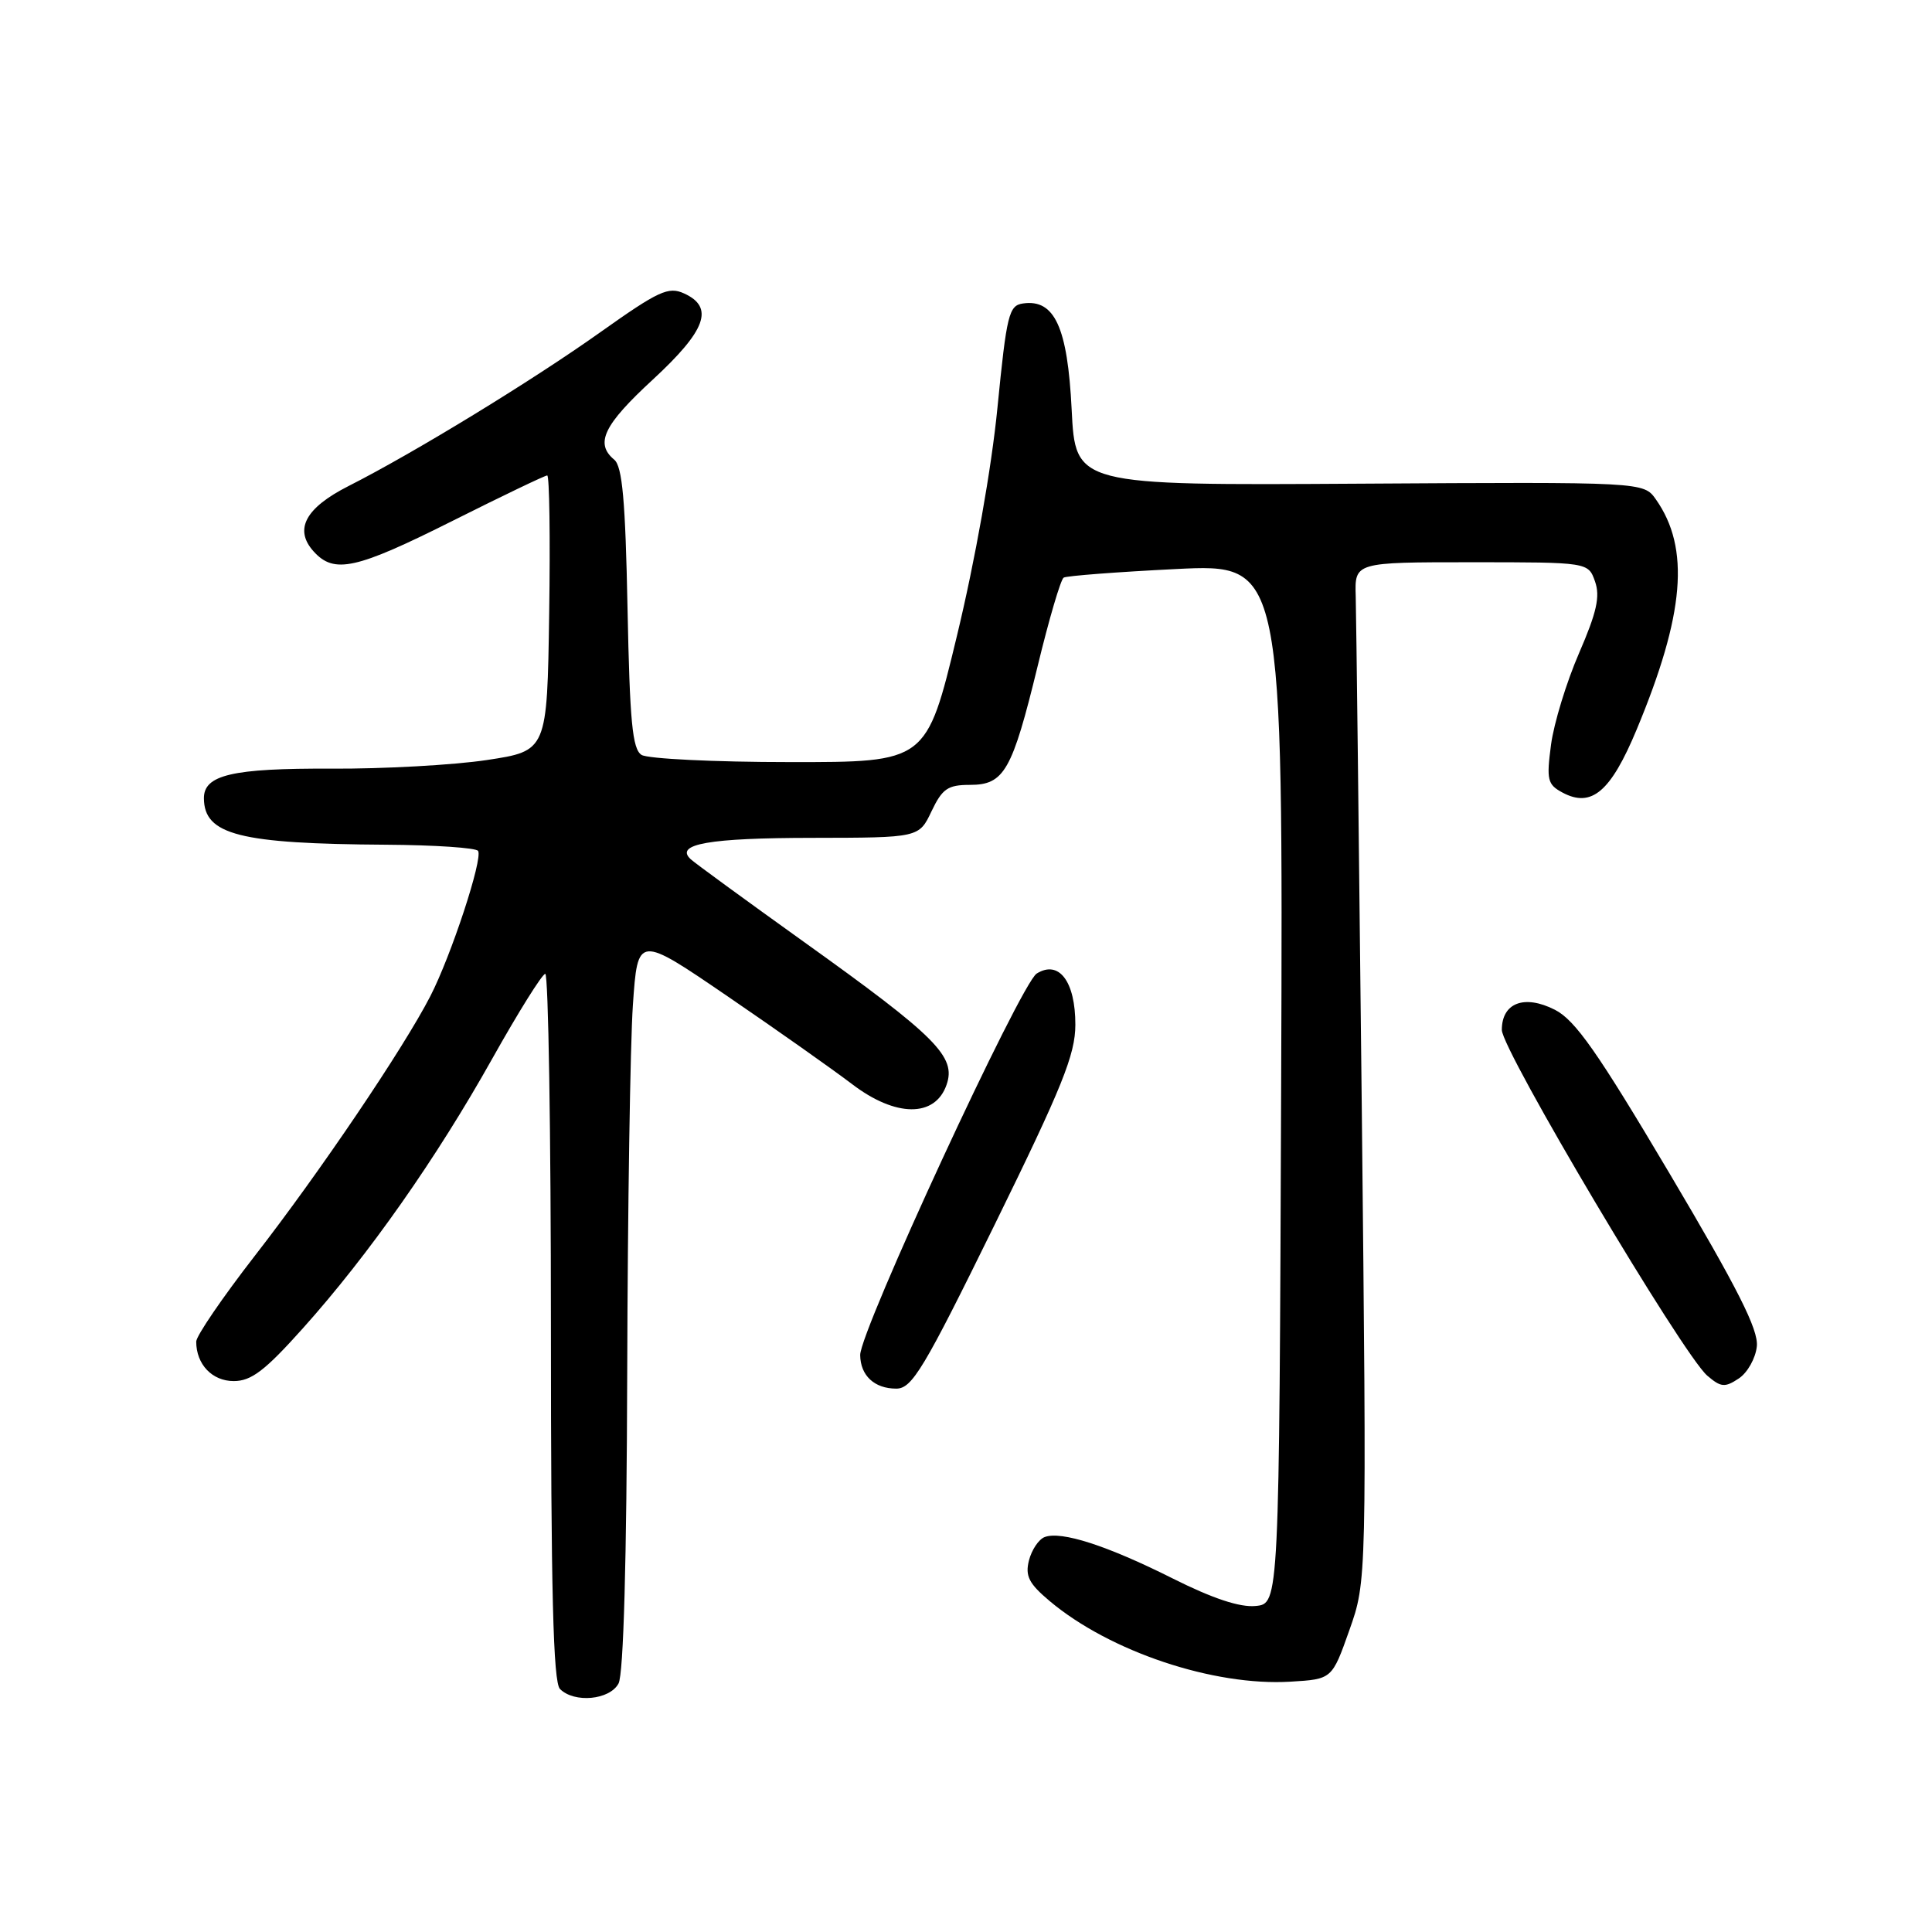 <?xml version="1.0" encoding="UTF-8" standalone="no"?>
<!DOCTYPE svg PUBLIC "-//W3C//DTD SVG 1.1//EN" "http://www.w3.org/Graphics/SVG/1.1/DTD/svg11.dtd" >
<svg xmlns="http://www.w3.org/2000/svg" xmlns:xlink="http://www.w3.org/1999/xlink" version="1.1" viewBox="0 0 256 256">
 <g >
 <path fill="currentColor"
d=" M 81.96 223.07 C 82.62 221.84 83.04 206.79 83.11 181.82 C 83.17 160.19 83.51 138.31 83.86 133.19 C 84.50 123.88 84.50 123.88 96.43 132.03 C 102.99 136.51 110.39 141.74 112.89 143.64 C 118.67 148.06 123.90 148.10 125.42 143.75 C 126.73 140.02 124.11 137.39 106.50 124.79 C 98.80 119.27 92.05 114.35 91.51 113.84 C 89.36 111.84 93.99 111.03 107.64 111.02 C 121.77 111.00 121.77 111.00 123.43 107.50 C 124.86 104.50 125.59 104.00 128.52 104.00 C 133.06 104.00 134.11 102.17 137.50 88.24 C 139.00 82.04 140.55 76.78 140.94 76.54 C 141.32 76.30 148.02 75.79 155.83 75.40 C 170.01 74.70 170.01 74.70 169.76 143.60 C 169.50 212.50 169.50 212.50 166.38 212.80 C 164.29 213.01 160.66 211.80 155.38 209.15 C 146.69 204.79 140.61 202.83 138.42 203.67 C 137.63 203.97 136.70 205.37 136.34 206.77 C 135.82 208.84 136.34 209.84 139.10 212.16 C 147.05 218.84 160.82 223.45 171.00 222.83 C 176.50 222.50 176.50 222.50 178.80 216.00 C 181.10 209.50 181.10 209.50 180.44 146.50 C 180.07 111.85 179.71 81.47 179.64 79.00 C 179.50 74.50 179.50 74.50 194.98 74.50 C 210.45 74.50 210.45 74.50 211.35 77.05 C 212.05 79.04 211.57 81.15 209.23 86.55 C 207.57 90.37 205.90 95.83 205.52 98.67 C 204.90 103.35 205.05 103.95 207.04 105.02 C 210.89 107.08 213.43 104.92 216.87 96.66 C 223.23 81.39 223.96 72.64 219.42 66.18 C 217.79 63.86 217.79 63.86 180.14 64.09 C 142.50 64.32 142.50 64.32 142.00 54.26 C 141.46 43.36 139.74 39.61 135.56 40.21 C 133.68 40.47 133.39 41.65 132.17 54.00 C 131.38 62.05 129.21 74.26 126.80 84.25 C 122.76 101.00 122.76 101.00 104.63 100.98 C 94.66 100.98 85.83 100.54 85.01 100.03 C 83.79 99.26 83.45 95.61 83.15 80.57 C 82.87 66.33 82.46 61.80 81.39 60.91 C 78.80 58.76 79.98 56.31 86.50 50.30 C 93.57 43.77 94.68 40.72 90.64 38.88 C 88.57 37.94 87.27 38.54 79.59 43.99 C 70.52 50.44 54.84 60.02 46.19 64.40 C 40.45 67.31 38.93 70.16 41.56 73.07 C 44.28 76.08 47.14 75.45 60.00 69.00 C 66.58 65.70 72.21 63.00 72.51 63.00 C 72.80 63.00 72.92 71.21 72.77 81.25 C 72.50 99.50 72.50 99.50 64.50 100.71 C 60.10 101.37 50.82 101.89 43.88 101.85 C 30.78 101.79 26.99 102.68 27.02 105.79 C 27.06 110.62 31.74 111.81 51.19 111.93 C 57.62 111.97 63.09 112.34 63.35 112.75 C 64.00 113.81 59.79 126.61 57.02 132.00 C 53.46 138.92 42.35 155.36 33.75 166.42 C 29.49 171.91 26.00 177.02 26.00 177.77 C 26.00 180.78 28.11 183.00 30.97 183.00 C 33.30 183.00 35.11 181.62 40.13 176.01 C 48.85 166.28 57.84 153.47 65.22 140.29 C 68.68 134.12 71.84 129.06 72.25 129.04 C 72.66 129.02 73.00 150.06 73.00 175.80 C 73.00 210.87 73.30 222.90 74.20 223.80 C 76.10 225.70 80.79 225.26 81.96 223.07 Z  M 131.81 162.25 C 140.77 143.99 142.48 139.74 142.49 135.79 C 142.50 130.05 140.32 127.16 137.37 129.00 C 135.25 130.32 113.95 176.36 113.98 179.55 C 114.01 182.27 115.86 184.00 118.76 184.00 C 120.85 184.00 122.39 181.44 131.81 162.25 Z  M 232.79 178.39 C 233.02 176.19 230.25 170.72 221.23 155.50 C 211.67 139.37 208.72 135.17 206.03 133.80 C 201.98 131.74 199.00 132.88 199.00 136.47 C 199.00 139.14 222.97 179.48 226.22 182.28 C 228.03 183.83 228.55 183.88 230.39 182.66 C 231.55 181.90 232.63 179.97 232.79 178.39 Z "/>
</g>
</svg>